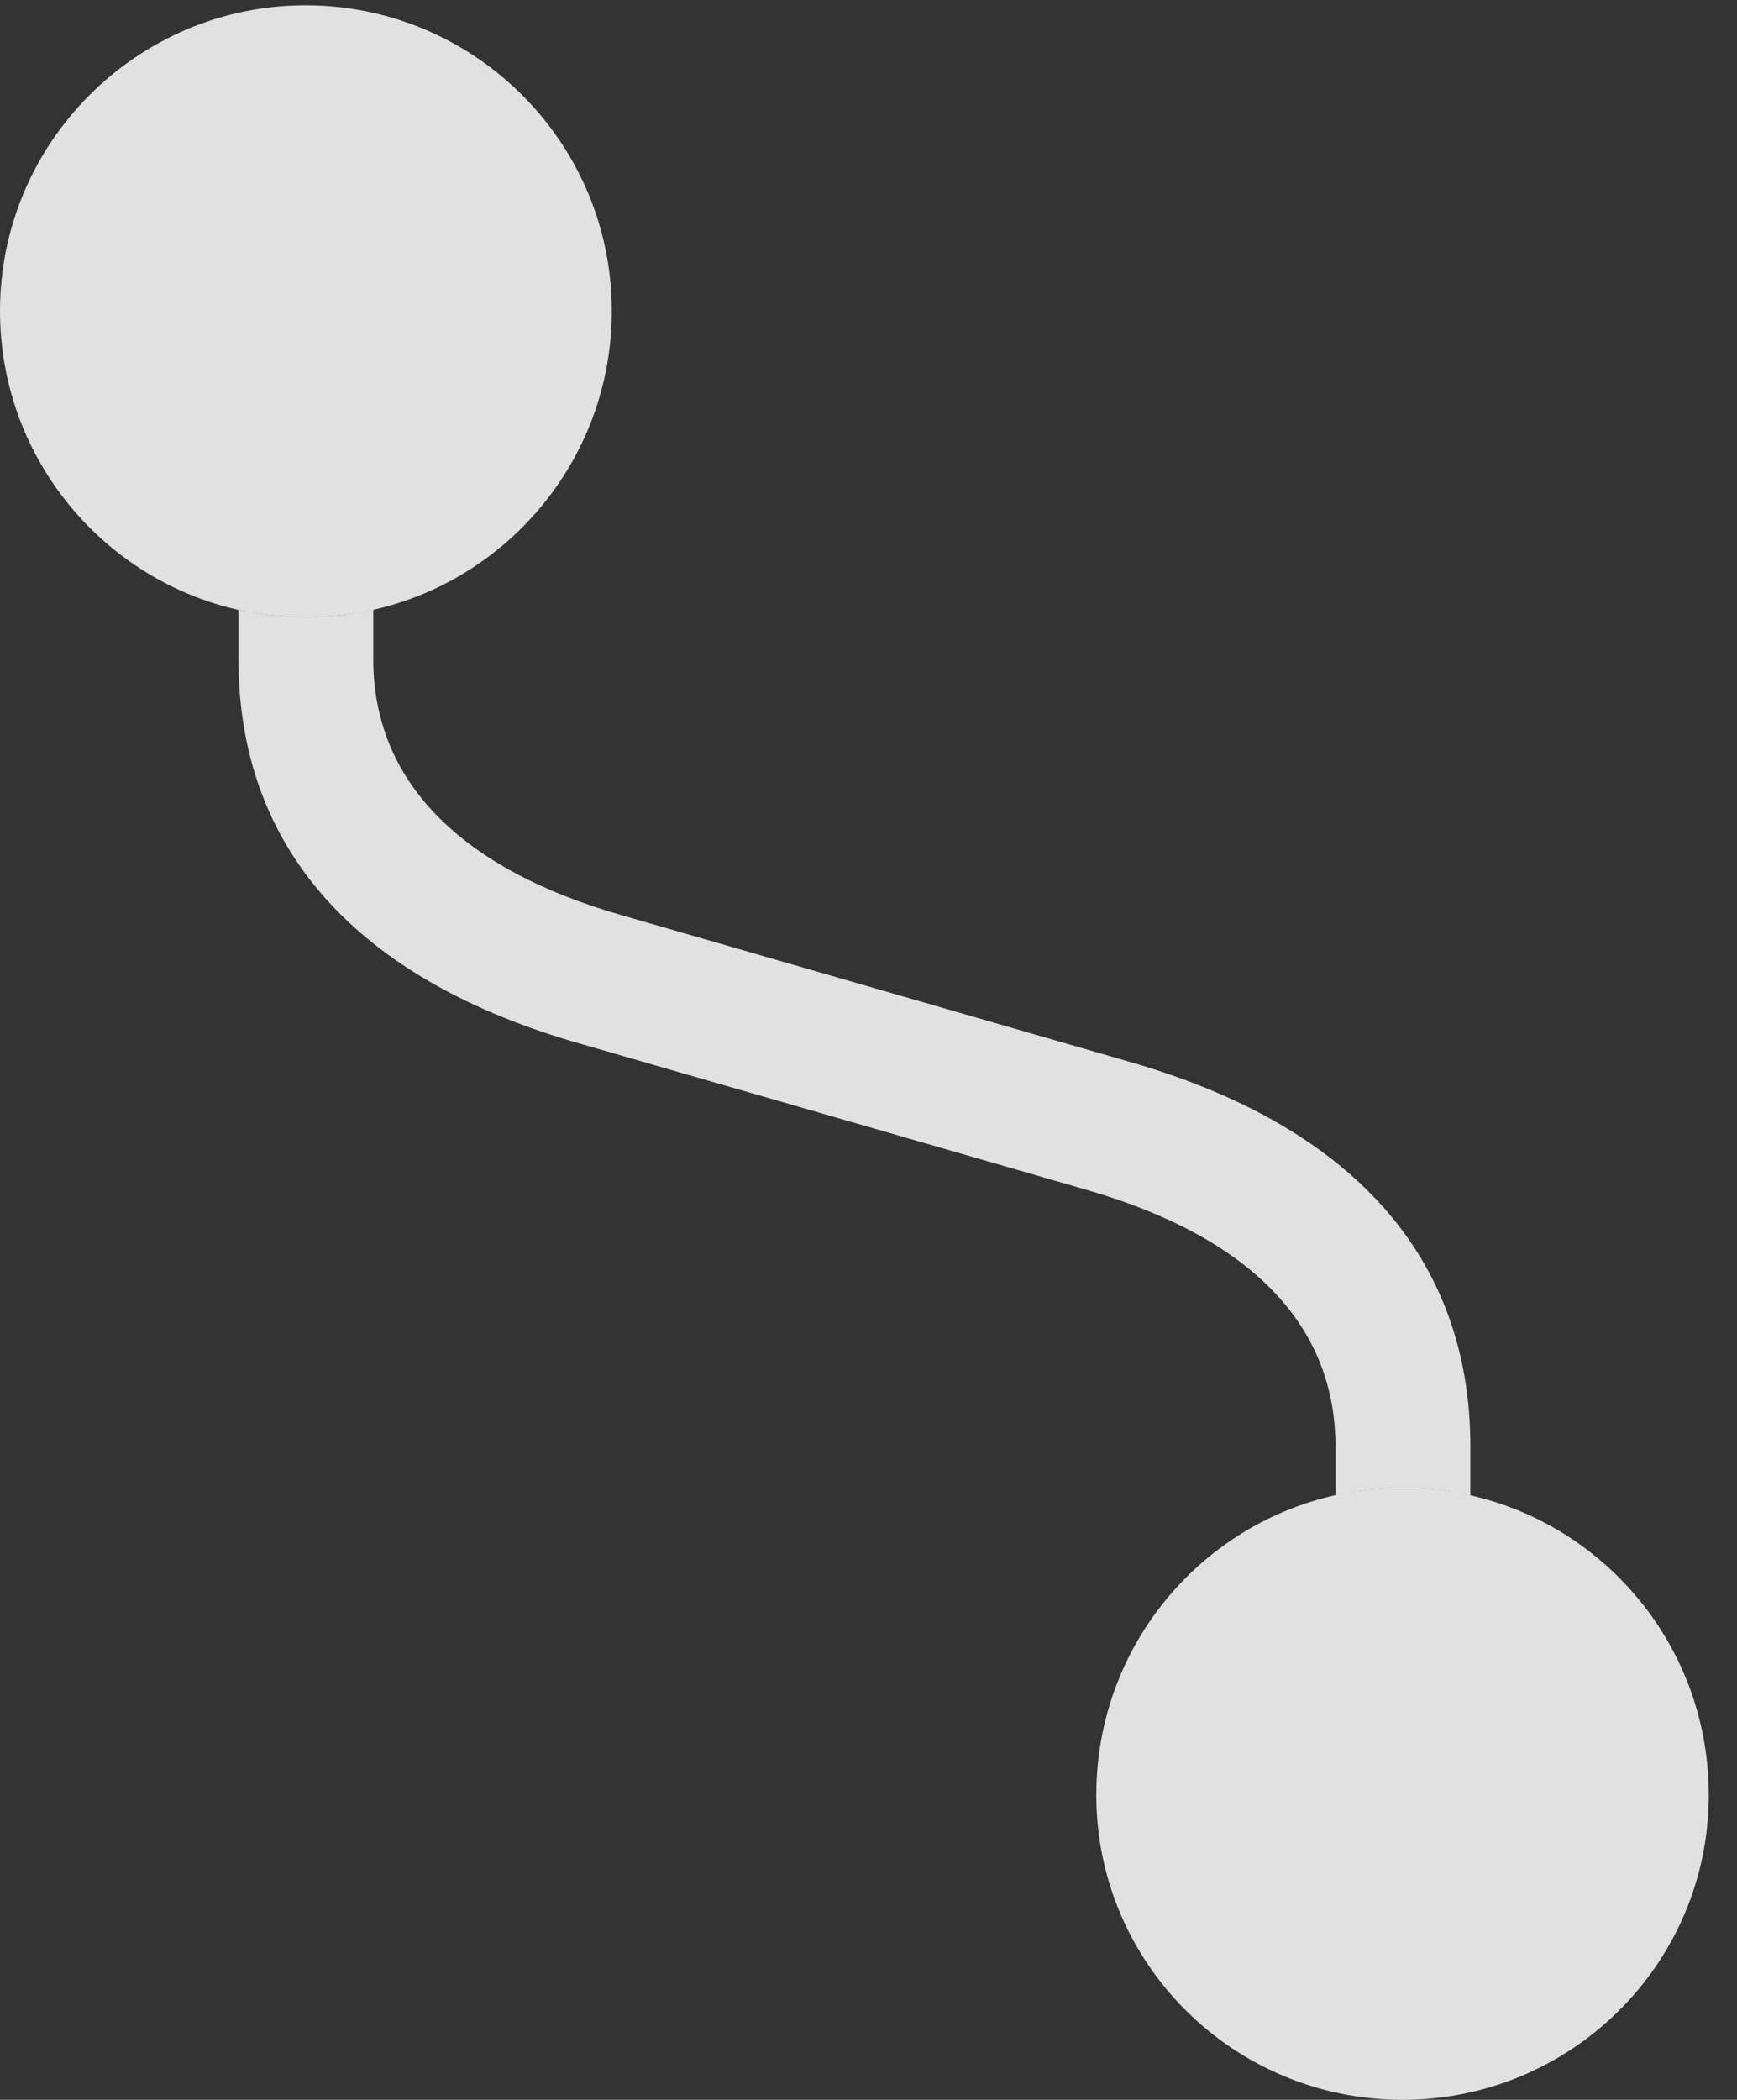<?xml version="1.0" encoding="UTF-8"?>
<!--Generator: Apple Native CoreSVG 341-->
<!DOCTYPE svg
PUBLIC "-//W3C//DTD SVG 1.1//EN"
       "http://www.w3.org/Graphics/SVG/1.1/DTD/svg11.dtd">
<svg version="1.1" xmlns="http://www.w3.org/2000/svg" xmlns:xlink="http://www.w3.org/1999/xlink" viewBox="0 0 22.266 26.904">
 <rect x="0" y="0" width="22.266" height="26.904" fill="#333333" stroke="none"/>
 <g>
  <rect height="26.904" opacity="0" width="22.266" x="0" y="0"/>
  <path d="M17.611 19.081C17.593 19.081 17.577 19.083 17.561 19.085C17.459 19.096 17.359 19.111 17.26 19.131C17.212 19.137 17.165 19.147 17.119 19.16L17.119 18.535C17.119 16.973 16.025 15.85 13.926 15.244L7.461 13.379C4.561 12.559 3.057 10.859 3.057 8.447L3.057 7.812C3.103 7.826 3.152 7.835 3.201 7.842C3.299 7.862 3.398 7.877 3.499 7.887C3.516 7.89 3.533 7.892 3.551 7.892C3.671 7.904 3.793 7.91 3.916 7.91C4.039 7.91 4.161 7.904 4.281 7.892C4.3 7.892 4.318 7.89 4.336 7.887C4.437 7.877 4.536 7.862 4.633 7.842C4.685 7.835 4.736 7.825 4.785 7.81L4.785 7.81L4.785 8.447C4.785 10 5.889 11.133 7.979 11.729L14.443 13.594C17.334 14.414 18.848 16.113 18.848 18.535L18.848 19.162C18.799 19.148 18.748 19.137 18.696 19.131C18.598 19.111 18.499 19.096 18.399 19.086C18.381 19.083 18.363 19.081 18.344 19.081C18.224 19.068 18.102 19.062 17.979 19.062C17.854 19.062 17.731 19.068 17.611 19.081Z" fill="white" fill-opacity="0.85"/>
  <path d="M17.979 19.062C15.81 19.062 14.053 20.82 14.053 22.998C14.053 25.156 15.81 26.904 17.979 26.904C20.146 26.904 21.904 25.156 21.904 22.998C21.904 20.82 20.146 19.062 17.979 19.062ZM3.916 7.91C6.084 7.91 7.842 6.152 7.842 3.984C7.842 1.826 6.084 0.068 3.916 0.068C1.758 0.068 0 1.826 0 3.984C0 6.152 1.758 7.91 3.916 7.91Z" fill="white" fill-opacity="0.85"/>
 </g>
</svg>
